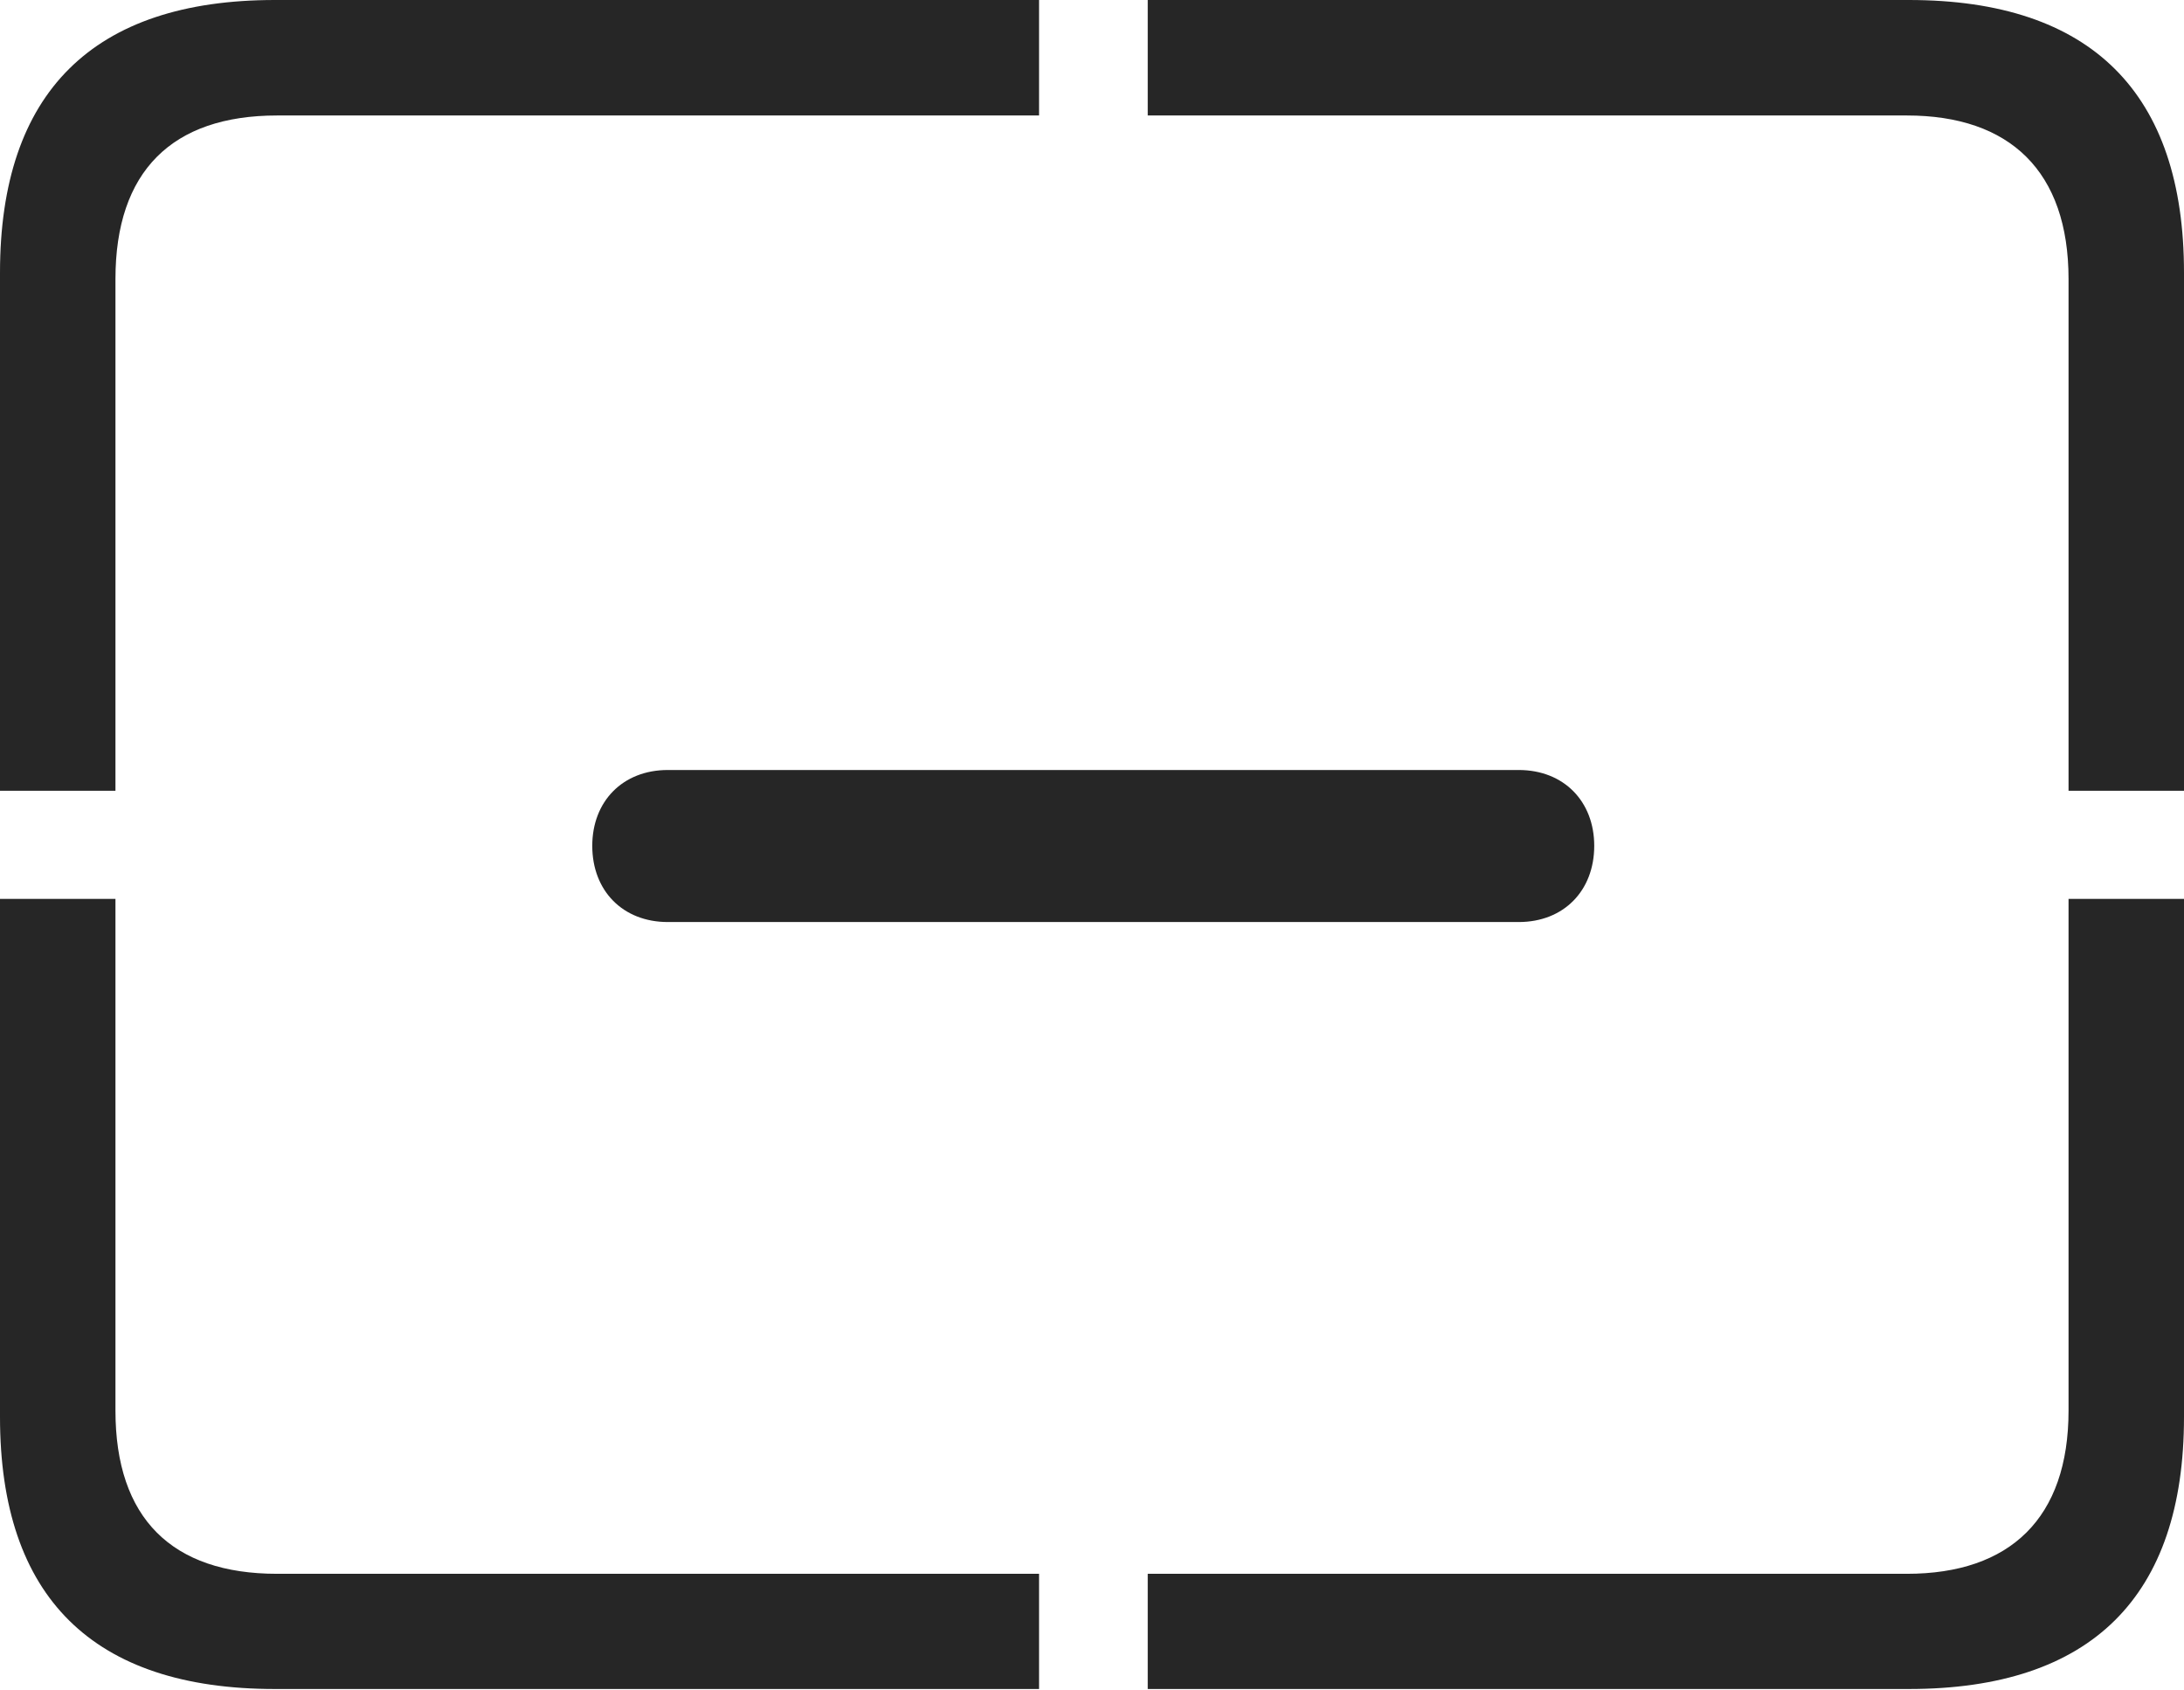 <?xml version="1.0" encoding="UTF-8"?>
<!--Generator: Apple Native CoreSVG 232.5-->
<!DOCTYPE svg
PUBLIC "-//W3C//DTD SVG 1.1//EN"
       "http://www.w3.org/Graphics/SVG/1.1/DTD/svg11.dtd">
<svg version="1.1" xmlns="http://www.w3.org/2000/svg" xmlns:xlink="http://www.w3.org/1999/xlink" width="114.35" height="88.439">
 <g>
  <rect height="88.439" opacity="0" width="114.35" x="0" y="0"/>
  <path d="M14.394 88.409L54.403 88.409L54.403 82.379L14.506 82.379C9.003 82.379 6.045 79.474 6.045 73.835L6.045 47.05L0 47.05L0 74.169C0 83.607 4.87 88.409 14.394 88.409ZM60.093 88.409L99.941 88.409C109.514 88.409 114.35 83.561 114.35 74.169L114.35 47.05L108.305 47.05L108.305 73.835C108.305 79.474 105.237 82.379 99.843 82.379L60.093 82.379ZM108.305 41.393L114.35 41.393L114.35 14.274C114.35 4.881 109.514 0 99.941 0L60.093 0L60.093 6.045L99.843 6.045C105.237 6.045 108.305 8.969 108.305 14.607ZM0 41.393L6.045 41.393L6.045 14.607C6.045 8.969 9.003 6.045 14.506 6.045L54.403 6.045L54.403 0L14.394 0C4.87 0 0 4.836 0 14.274Z" fill="#000000" fill-opacity="0.85"/>
  <path d="M31.01 44.274C31.01 46.621 32.603 48.263 34.965 48.263L79.516 48.263C81.877 48.263 83.471 46.621 83.471 44.274C83.471 41.947 81.877 40.305 79.516 40.305L34.965 40.305C32.603 40.305 31.01 41.947 31.01 44.274Z" fill="#000000" fill-opacity="0.85"/>
 </g>
</svg>

